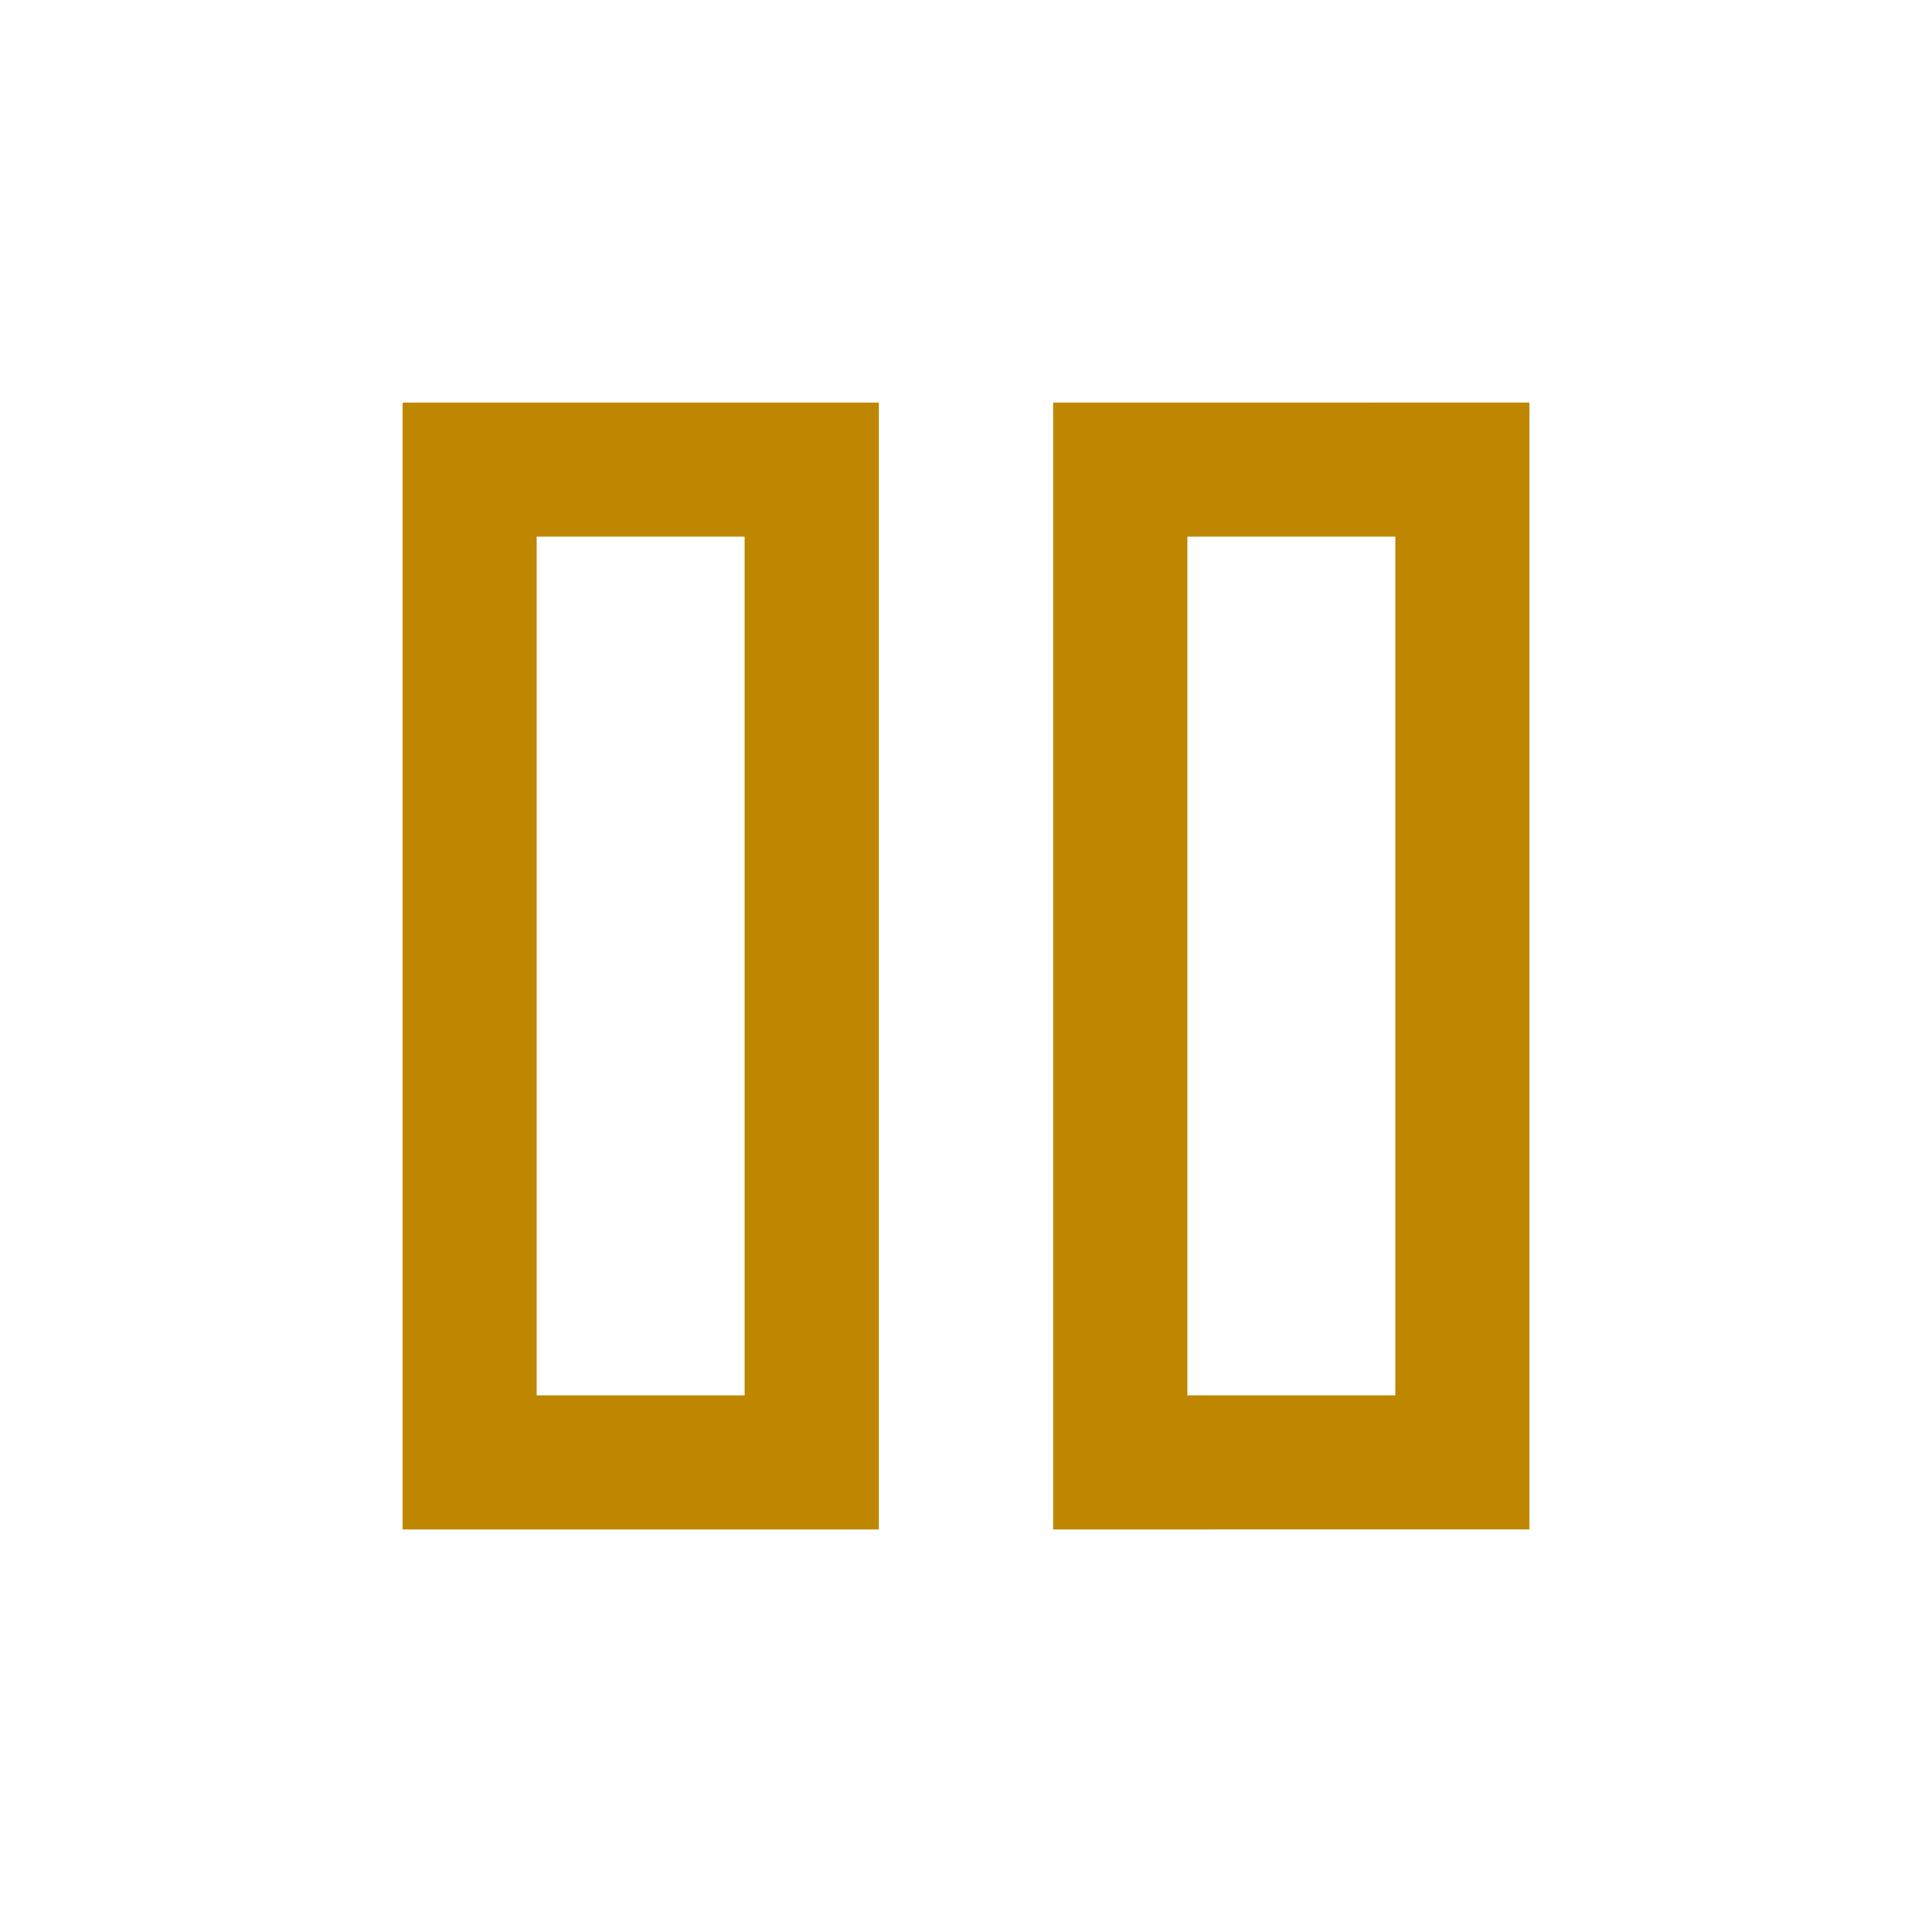 <?xml version="1.0" encoding="UTF-8"?>
<svg width="40" height="40" version="1.1" viewBox="0 -960 960 960" xmlns="http://www.w3.org/2000/svg">
 <path d="M523.333-200v-560H760v560H523.333ZM200-200v-560h236.667v560H200Zm390-66.666h103.334v-426.668H590v426.668Zm-323.334 0H370v-426.668H266.666v426.668Zm0-426.668v426.668-426.668Zm323.334 0v426.668-426.668Z" fill="#bf8700"/>
</svg>
